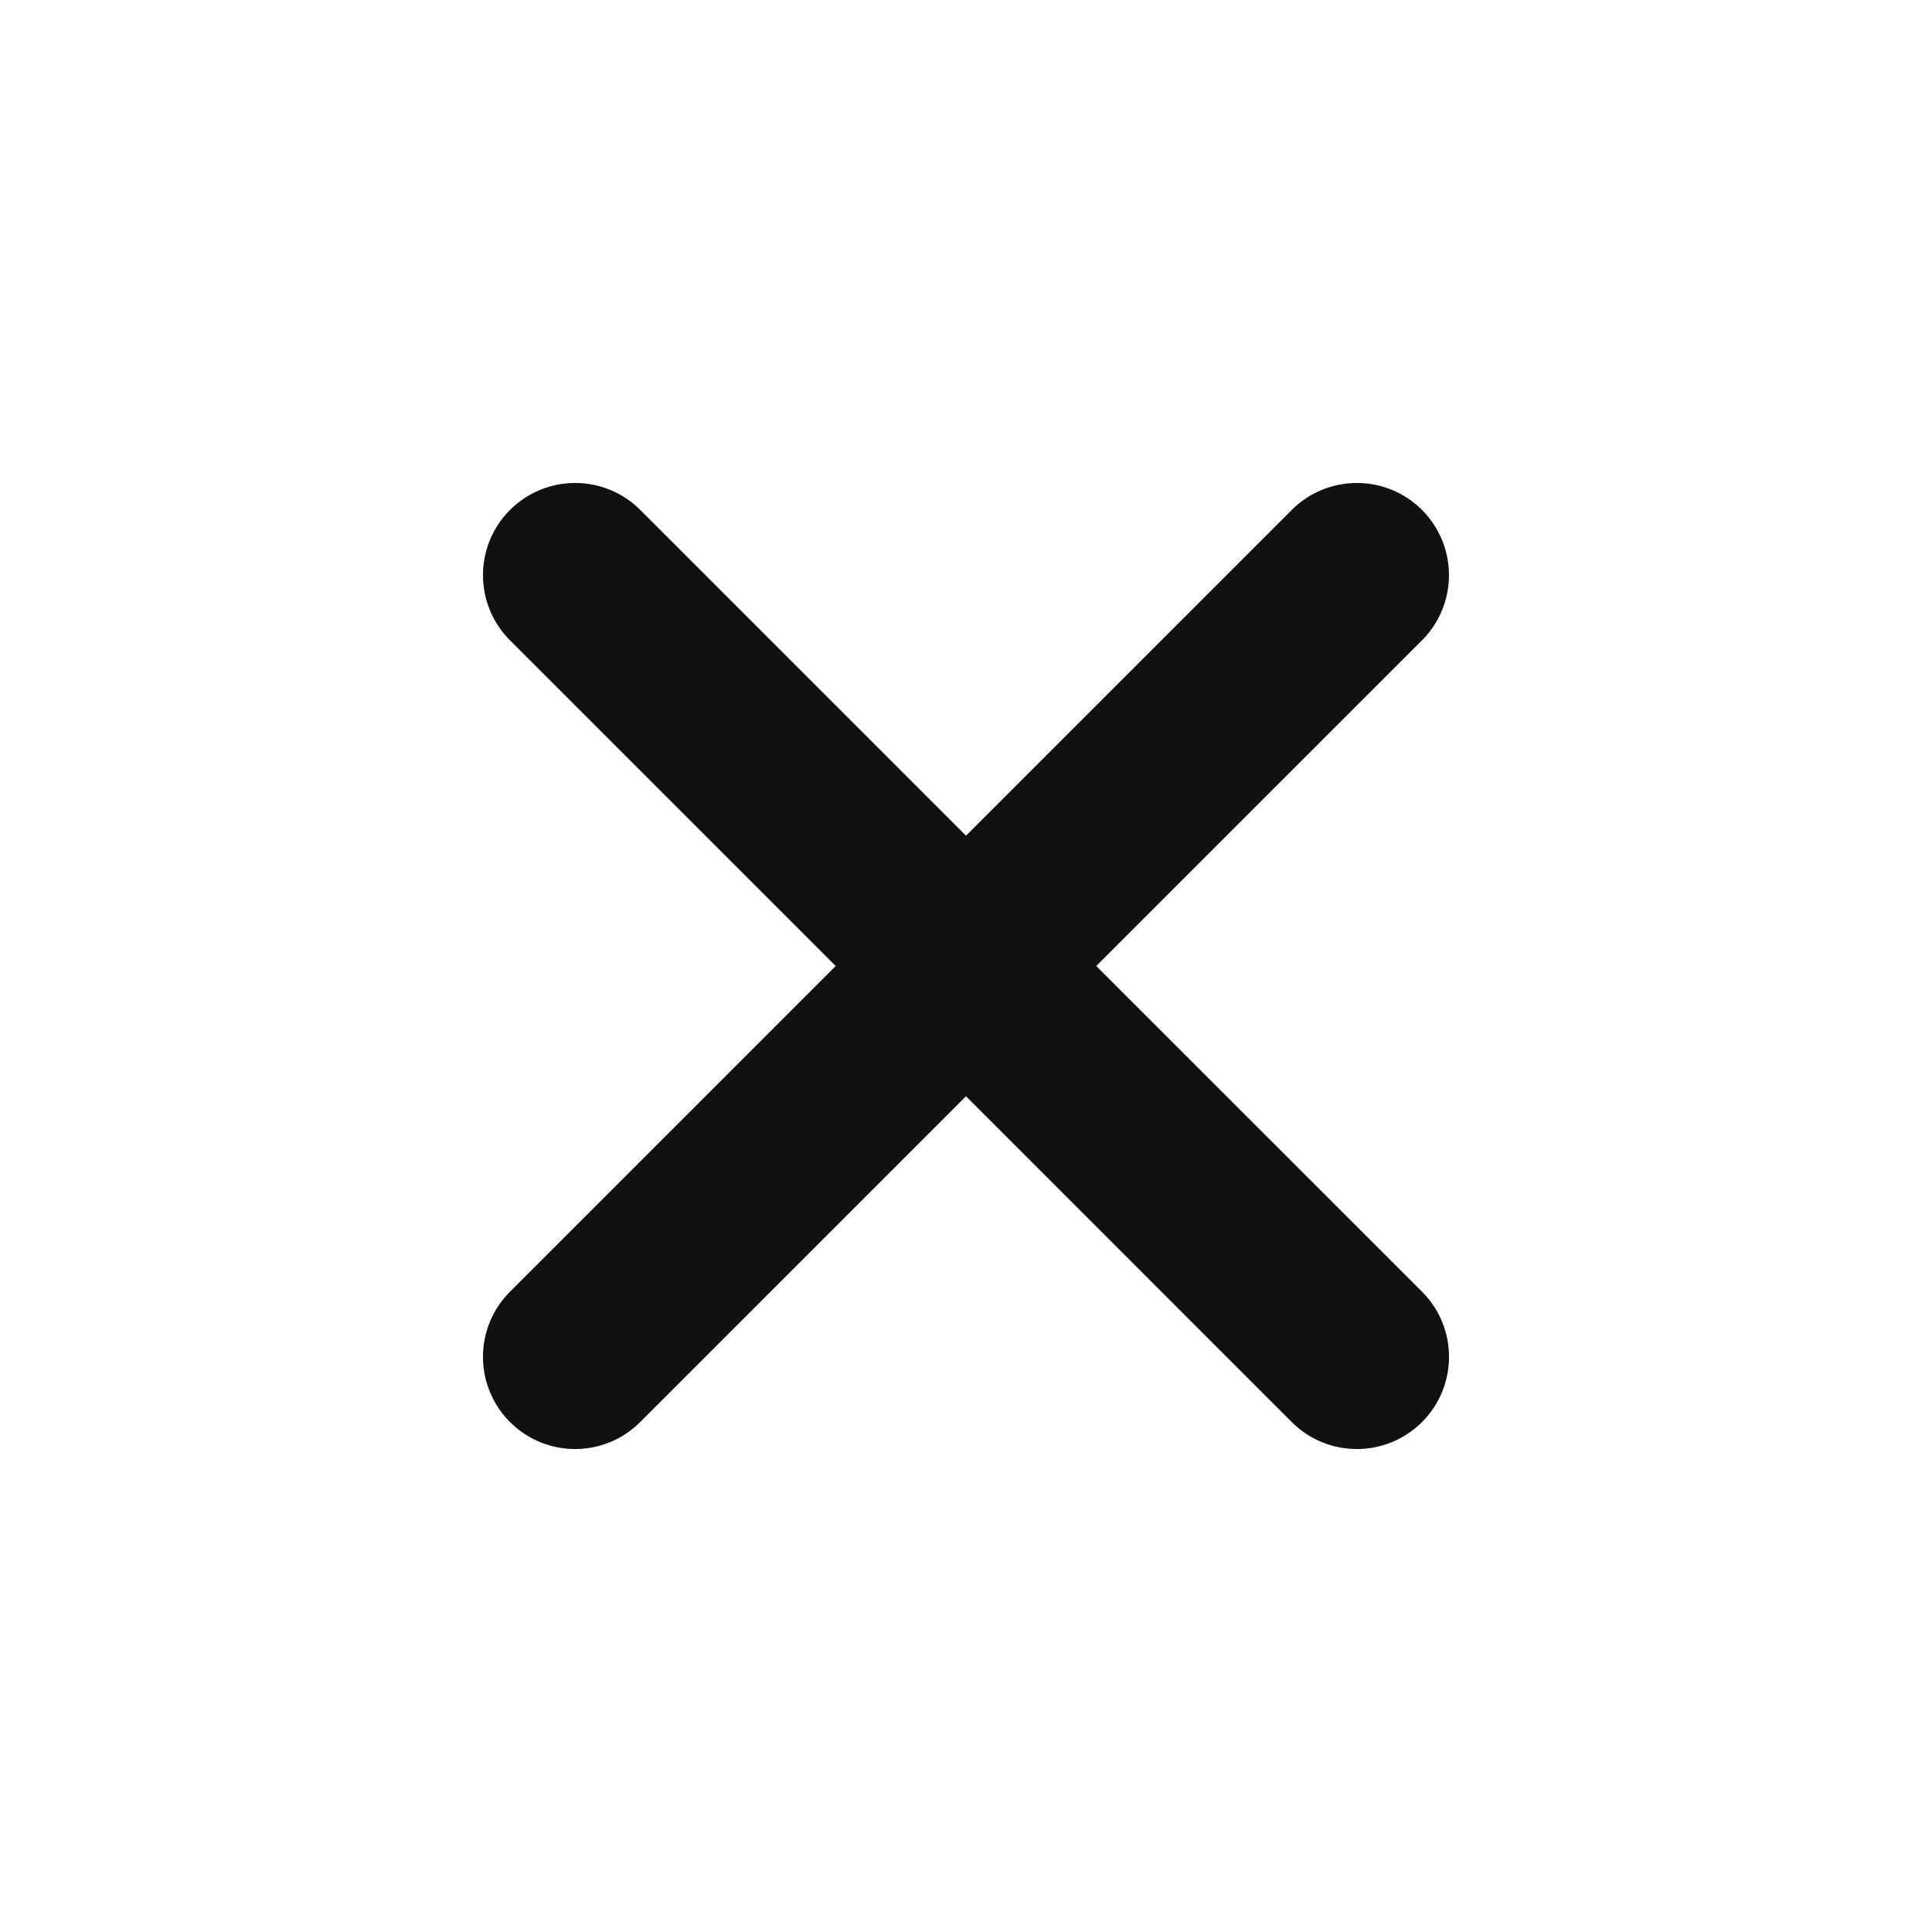 <svg width="24" height="24" viewBox="0 0 24 24" fill="none" xmlns="http://www.w3.org/2000/svg">
<path fill-rule="evenodd" clip-rule="evenodd" d="M6.335 16.046C5.888 16.493 5.888 17.218 6.335 17.665C6.782 18.112 7.507 18.112 7.953 17.665L12 13.618L16.046 17.665C16.493 18.112 17.218 18.112 17.665 17.665C18.112 17.218 18.112 16.493 17.665 16.046L13.618 12L17.665 7.954C18.111 7.507 18.111 6.782 17.665 6.335C17.218 5.888 16.493 5.888 16.046 6.335L12 10.381L7.954 6.335C7.507 5.888 6.782 5.888 6.335 6.335C5.888 6.782 5.888 7.507 6.335 7.954L10.381 12L6.335 16.046Z" fill="#111111"/>
</svg>
